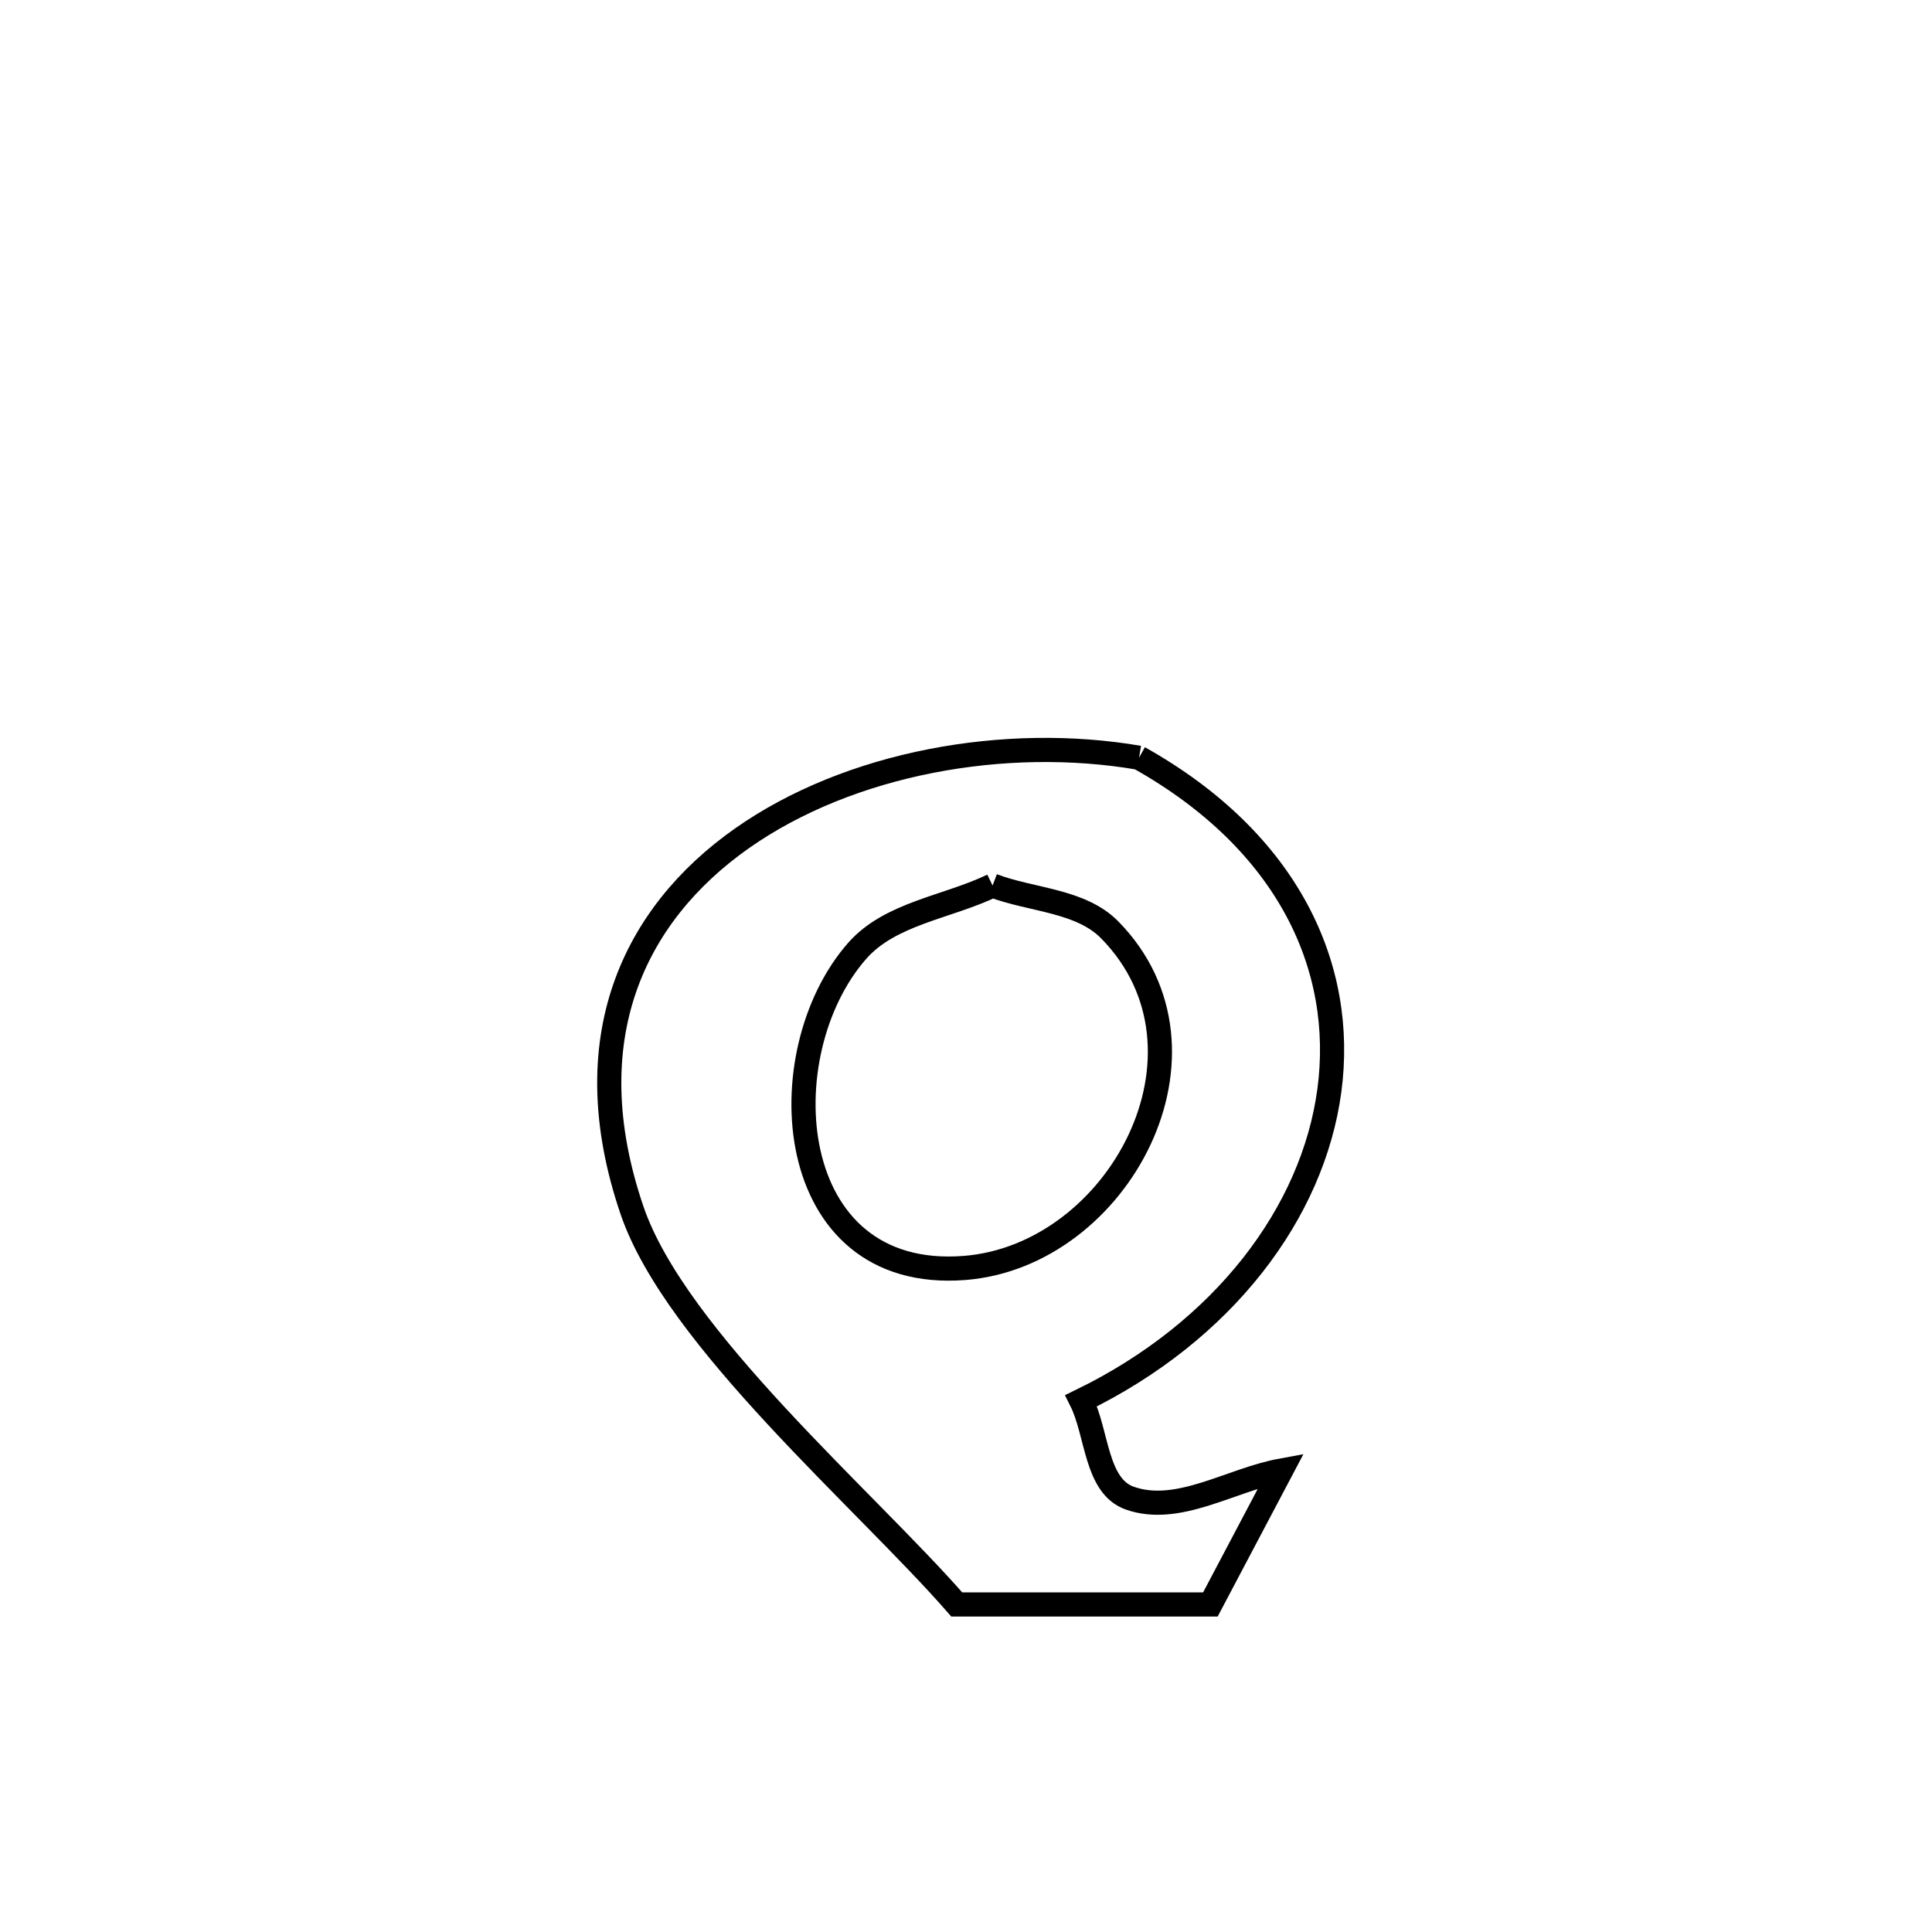 <svg xmlns="http://www.w3.org/2000/svg" viewBox="0.0 0.0 24.0 24.0" height="200px" width="200px"><path fill="none" stroke="black" stroke-width=".3" stroke-opacity="1.0"  filling="0" d="M14.149 9.413 L14.149 9.413 C16.013 10.458 16.717 12.024 16.514 13.545 C16.311 15.065 15.199 16.539 13.431 17.4 L13.431 17.4 C13.633 17.804 13.61 18.462 14.036 18.611 C14.637 18.821 15.288 18.383 15.914 18.268 L15.914 18.268 C15.621 18.822 15.329 19.376 15.036 19.931 L15.036 19.931 C13.986 19.931 12.935 19.931 11.885 19.931 L11.885 19.931 C10.758 18.638 8.393 16.625 7.851 15.035 C7.126 12.908 7.873 11.361 9.214 10.416 C10.556 9.471 12.492 9.129 14.149 9.413 L14.149 9.413"></path>
<path fill="none" stroke="black" stroke-width=".3" stroke-opacity="1.0"  filling="0" d="M12.33 11 L12.33 11 C12.816 11.185 13.423 11.182 13.787 11.553 C15.261 13.058 13.895 15.601 11.982 15.751 C9.716 15.928 9.531 13.084 10.648 11.812 C11.059 11.344 11.769 11.271 12.33 11 L12.33 11"></path></svg>